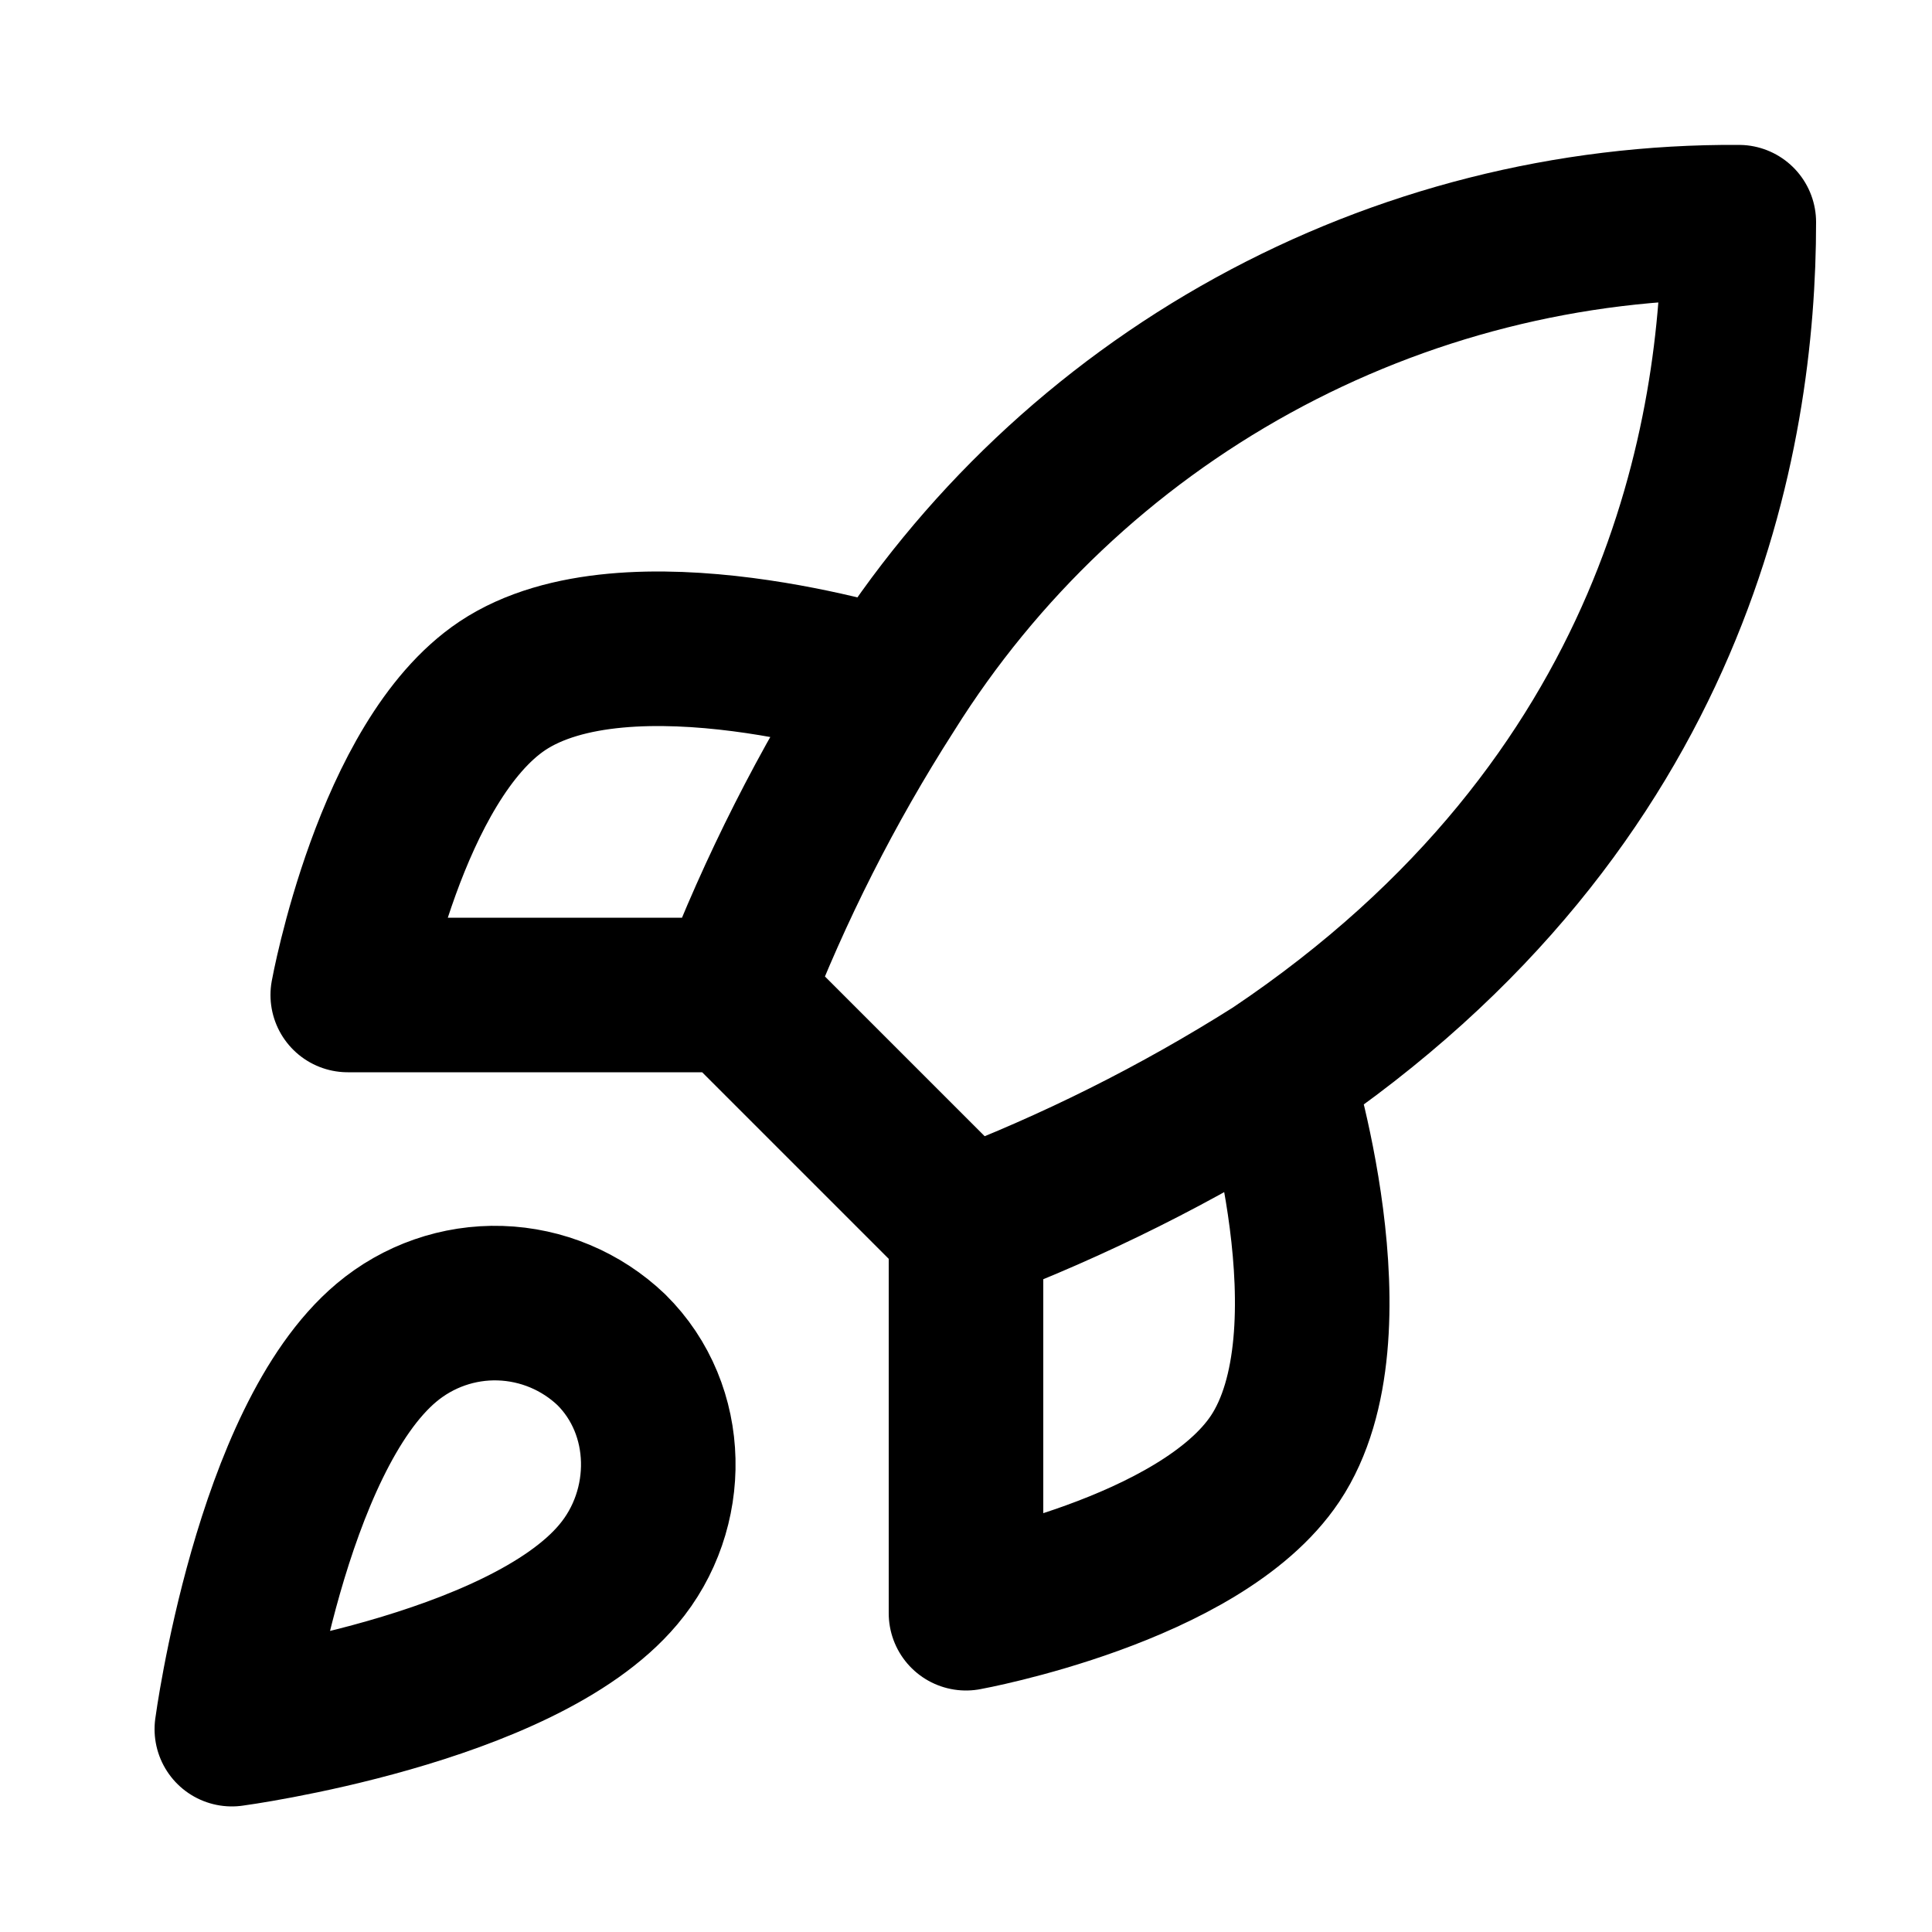 <svg width="25" height="25" viewBox="0 0 25 25" fill="none" xmlns="http://www.w3.org/2000/svg">
<path d="M12.5 15.875L9.5 12.875M12.5 15.875C13.897 15.344 15.237 14.674 16.5 13.875M12.5 15.875V20.875C12.5 20.875 15.53 20.325 16.5 18.875C17.58 17.255 16.5 13.875 16.5 13.875M9.5 12.875C10.032 11.494 10.702 10.171 11.5 8.925C12.665 7.062 14.288 5.528 16.213 4.469C18.138 3.41 20.303 2.861 22.5 2.875C22.5 5.595 21.72 10.375 16.5 13.875M9.5 12.875H4.5C4.5 12.875 5.05 9.845 6.5 8.875C8.12 7.795 11.5 8.875 11.5 8.875M5 17.375C3.5 18.635 3 22.375 3 22.375C3 22.375 6.74 21.875 8 20.375C8.71 19.535 8.7 18.245 7.91 17.465C7.521 17.094 7.009 16.88 6.472 16.863C5.935 16.846 5.411 17.029 5 17.375Z" stroke="black" stroke-width="2" stroke-linecap="round" stroke-linejoin="round"/>
</svg>
